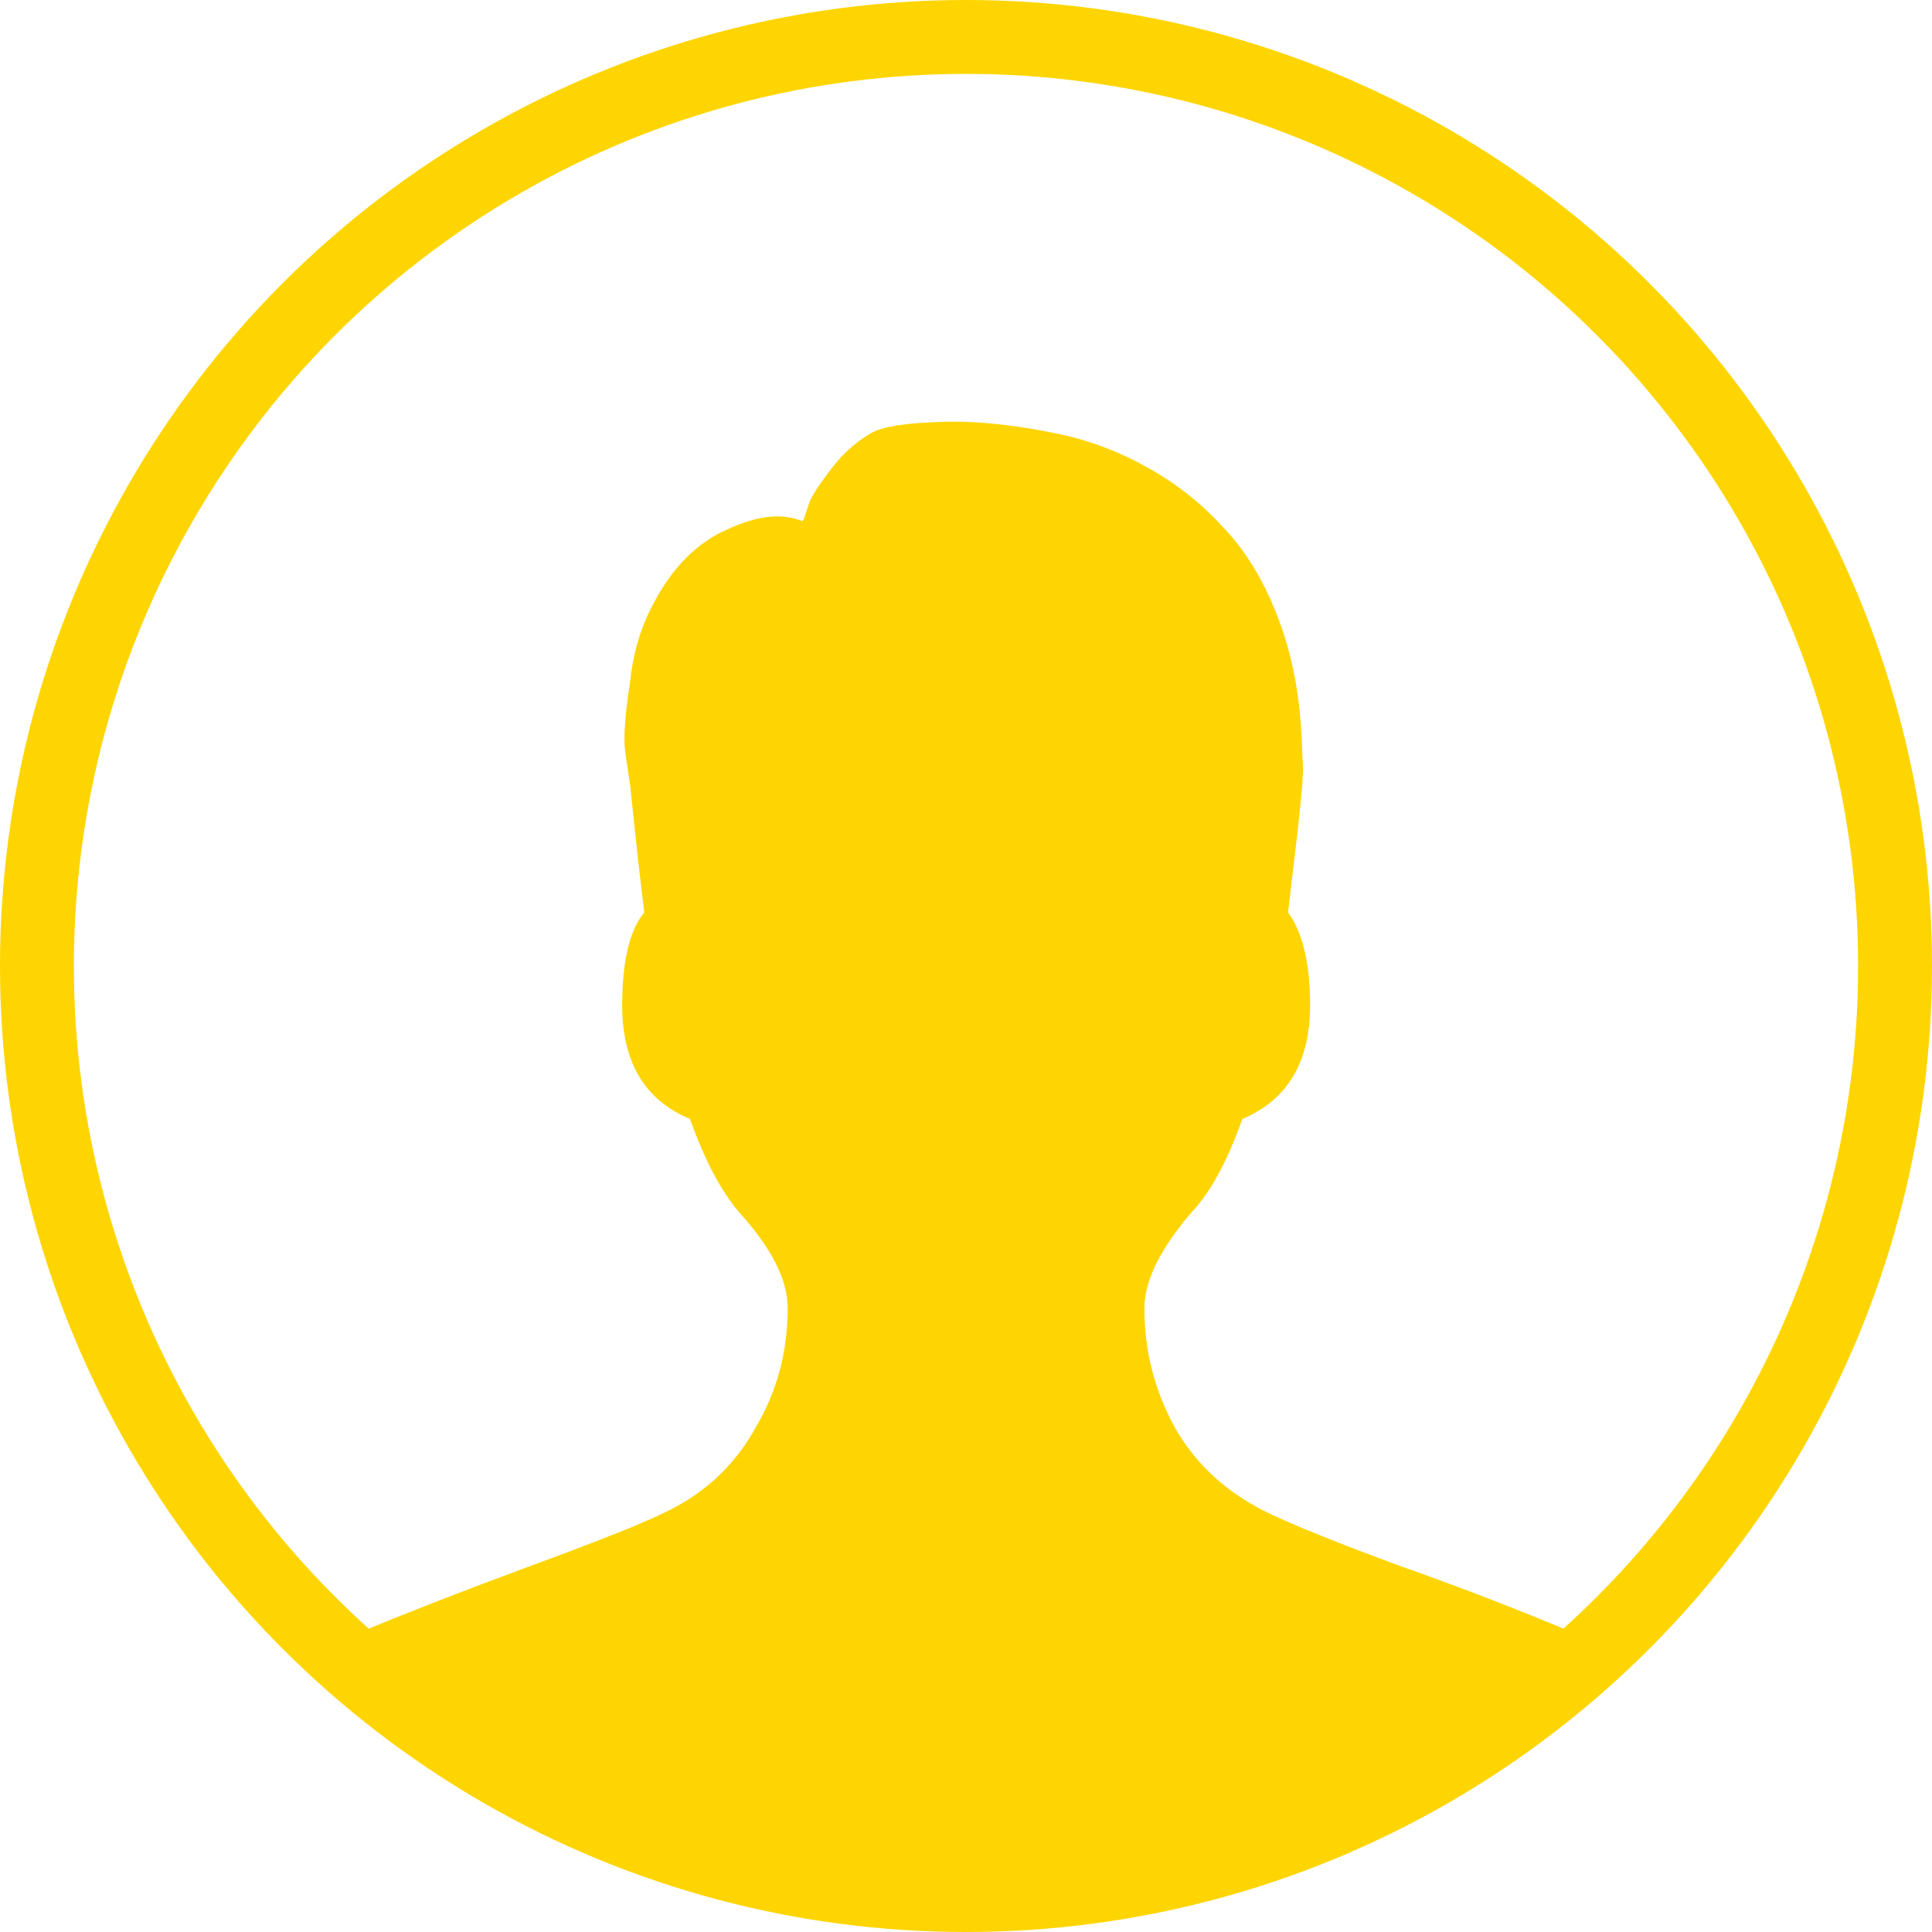 <svg xmlns="http://www.w3.org/2000/svg" width="25.994" height="25.994" viewBox="0 0 25.994 25.994"><path fill="#fed500" d="M20.104 21.538c-.381-.148-.791-.301-1.229-.455-.425-.156-.796-.297-1.114-.426-.318-.127-.576-.24-.773-.338-.523-.271-.92-.646-1.188-1.125-.269-.496-.403-1.025-.403-1.592 0-.367.213-.8.638-1.295.255-.269.479-.687.68-1.252.606-.255.912-.765.912-1.527 0-.566-.101-.984-.297-1.252l.095-.807c.035-.284.067-.588.096-.913l.012-.212-.012-.213c-.014-.664-.115-1.255-.308-1.771-.19-.516-.442-.938-.753-1.262-.297-.326-.637-.595-1.02-.807-.381-.213-.771-.361-1.166-.446-.596-.127-1.129-.184-1.604-.169-.475.014-.789.062-.944.148-.198.113-.371.265-.52.455-.148.191-.252.344-.308.457l-.085.254-.021.021c-.271-.111-.604-.075-.999.109-.397.17-.722.488-.977.955-.183.325-.296.693-.339 1.103-.07.452-.092.771-.063.954l.063.425.106.997.085.723c-.198.24-.297.657-.297 1.251 0 .764.304 1.273.912 1.527.198.553.417.969.658 1.252.438.48.657.912.657 1.295 0 .58-.142 1.111-.424 1.592-.27.494-.658.869-1.167 1.125-.198.099-.46.212-.785.339-.326.129-.7.27-1.125.426-.877.324-1.642.623-2.292.892l-.328.152c2.233 2.085 5.223 3.37 8.519 3.37s6.284-1.285 8.519-3.37l-.328-.152c-.338-.143-.7-.289-1.083-.438z"/><circle stroke="#fed500" stroke-width=".994" cx="12.997" cy="12.997" r="12.5" fill="none"/></svg>
